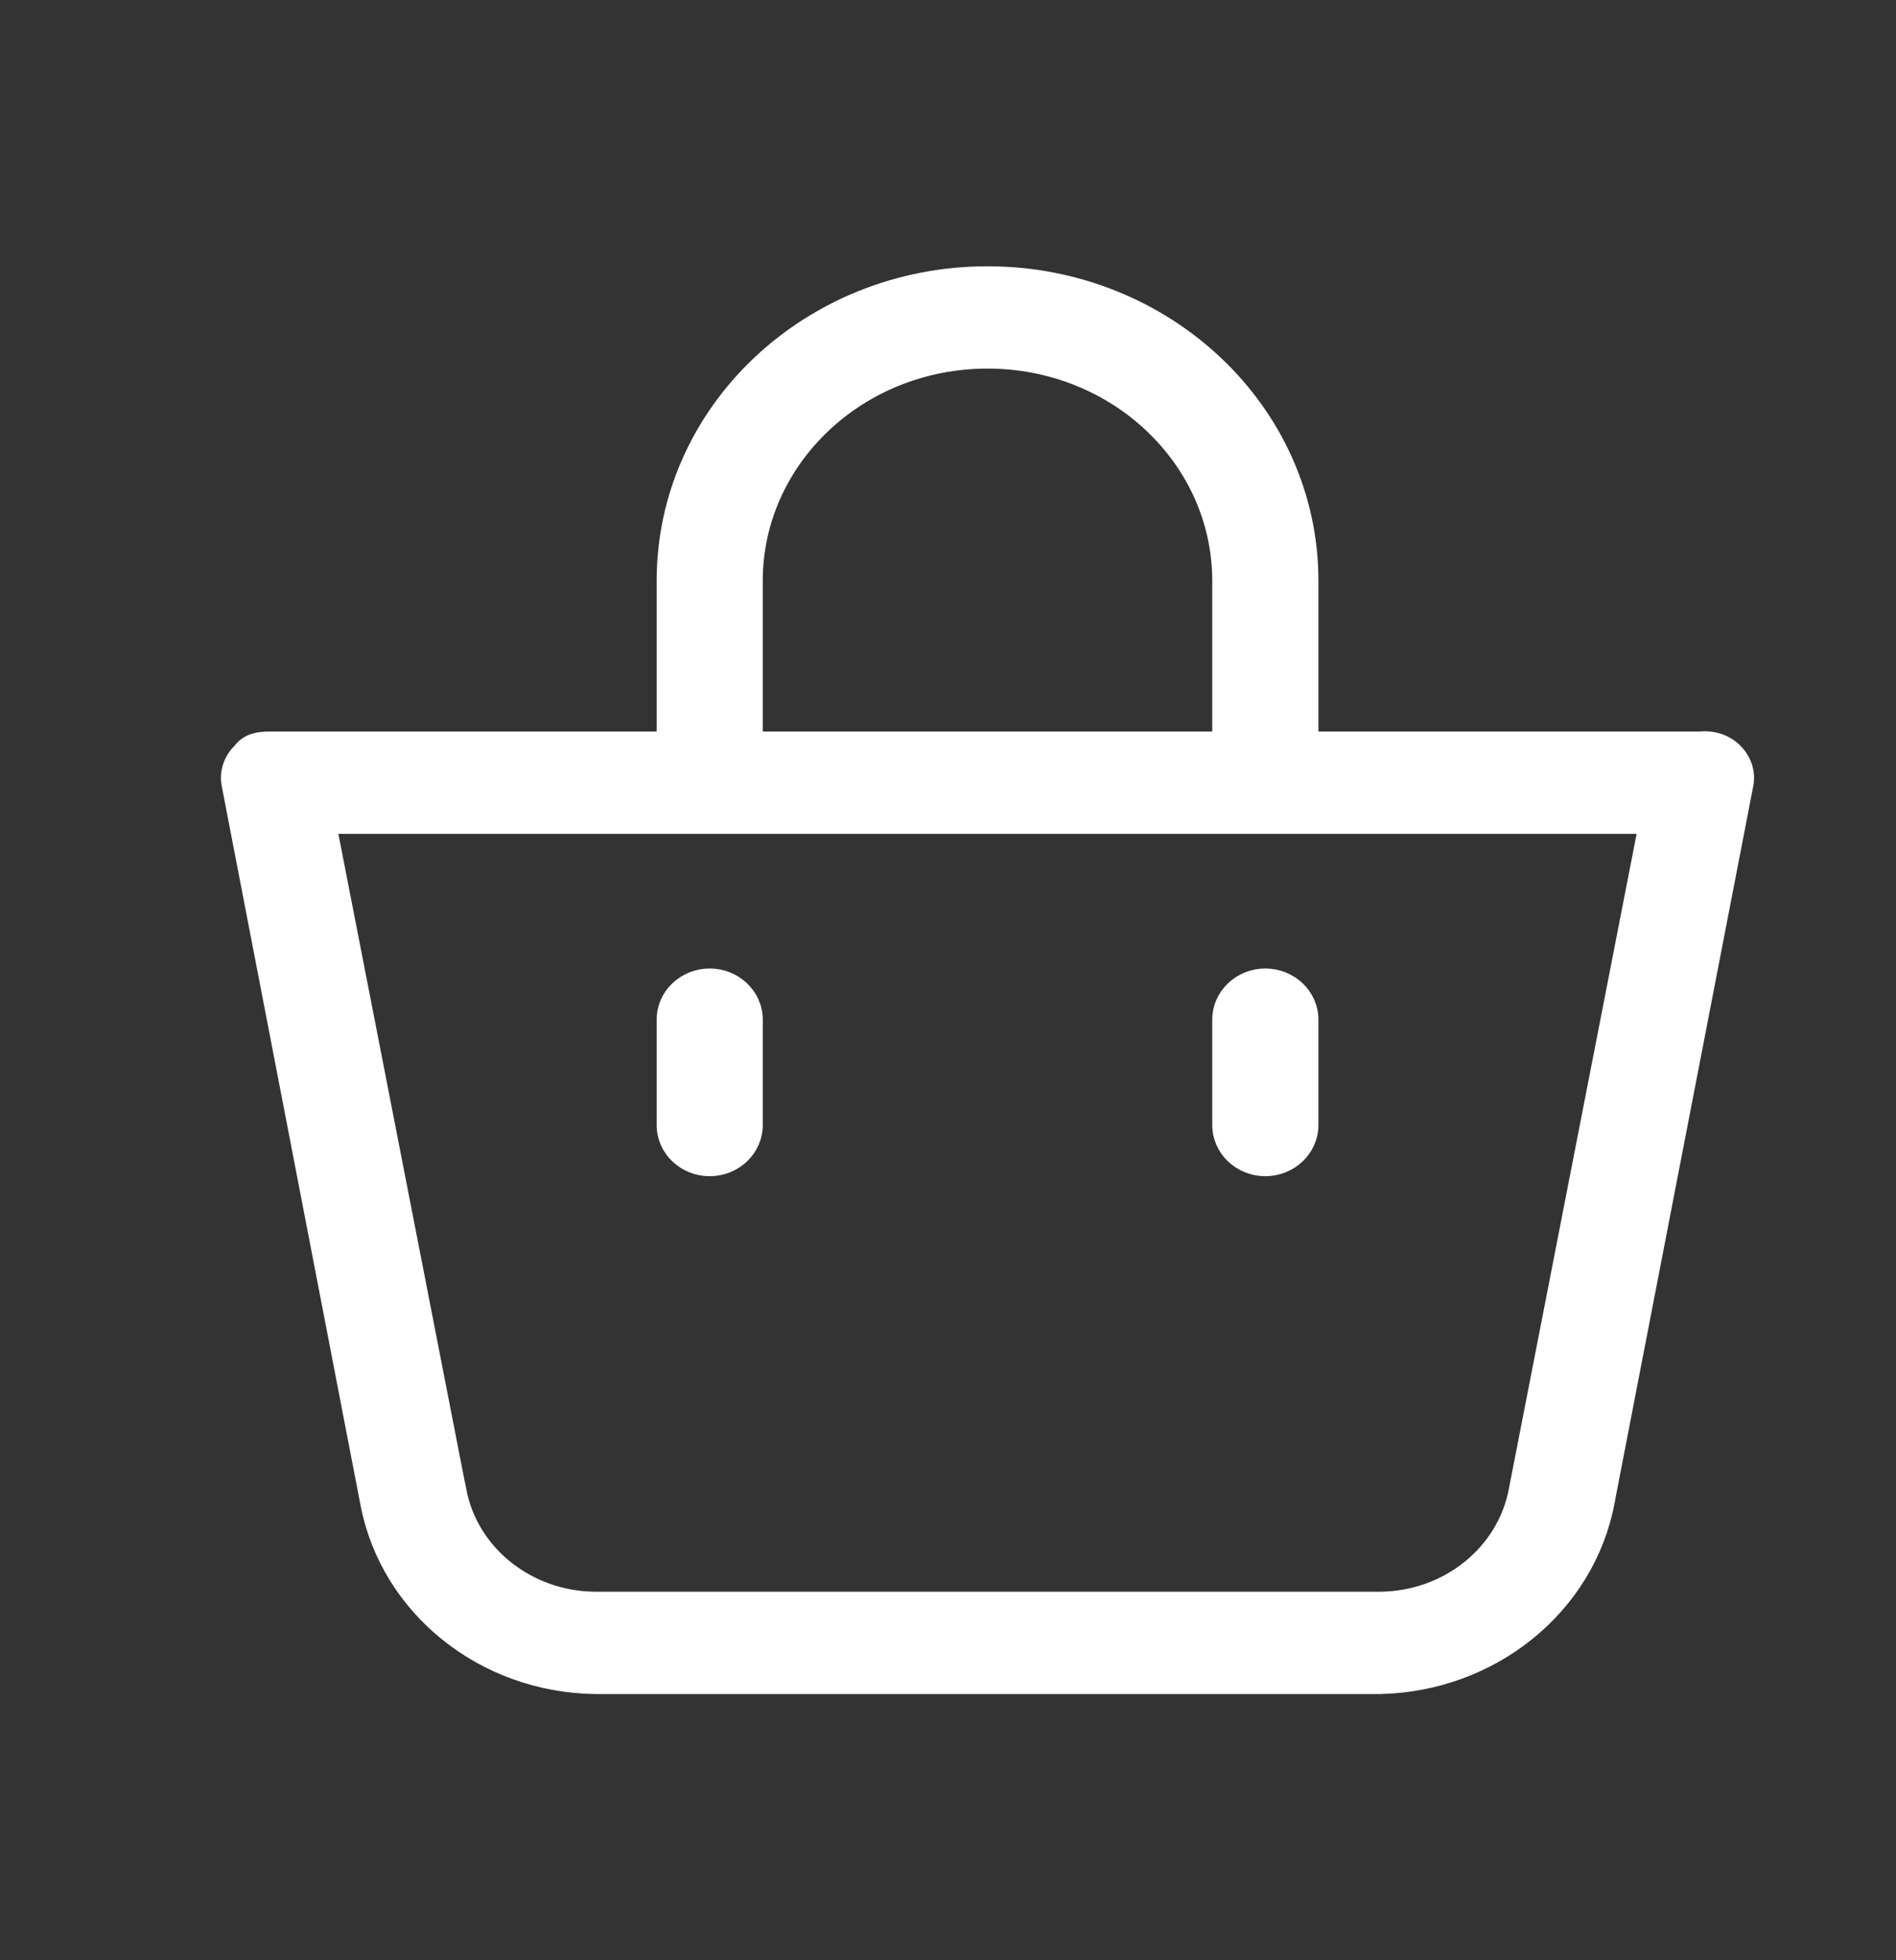 <svg width="30" height="31" viewBox="0 0 30 31" fill="none" xmlns="http://www.w3.org/2000/svg">
<rect x="0" y="0" width="30" height="31" fill="#333333" stroke="none"/>
<path d="M15.625 4.338C18.44 4.338 20.734 6.501 20.734 9.185V11.695H26.904C27.097 11.675 27.291 11.736 27.433 11.867L27.484 11.921C27.597 12.053 27.649 12.226 27.619 12.398L27.618 12.401L25.42 23.755L25.421 23.756C25.104 25.412 23.605 26.622 21.841 26.663H9.41C7.651 26.636 6.15 25.435 5.83 23.784L3.632 12.401L3.631 12.398C3.598 12.204 3.667 12.009 3.811 11.874C3.878 11.781 3.97 11.736 4.062 11.715C4.155 11.694 4.258 11.695 4.343 11.695H10.517V9.185C10.517 6.501 12.81 4.338 15.625 4.338ZM7.251 23.569H7.252C7.437 24.557 8.341 25.289 9.413 25.299H21.837C22.909 25.289 23.814 24.557 23.999 23.569L26.05 13.06H5.2L7.251 23.569ZM15.625 5.702C13.585 5.702 11.942 7.268 11.942 9.185V11.695H19.308V9.185C19.308 7.268 17.665 5.702 15.625 5.702Z" fill="white" stroke="white" stroke-width="0.254"/>
<path d="M20.021 15.443C20.408 15.443 20.734 15.743 20.734 16.126V17.791C20.734 18.174 20.408 18.474 20.021 18.474C19.634 18.474 19.308 18.174 19.308 17.791V16.126C19.308 15.743 19.633 15.443 20.021 15.443Z" fill="white" stroke="white" stroke-width="0.254"/>
<path d="M11.229 15.443C11.617 15.443 11.942 15.743 11.942 16.126V17.791C11.942 18.174 11.617 18.474 11.229 18.474C10.842 18.474 10.517 18.174 10.517 17.791V16.126C10.517 15.743 10.842 15.443 11.229 15.443Z" fill="white" stroke="white" stroke-width="0.254"/>
</svg>
